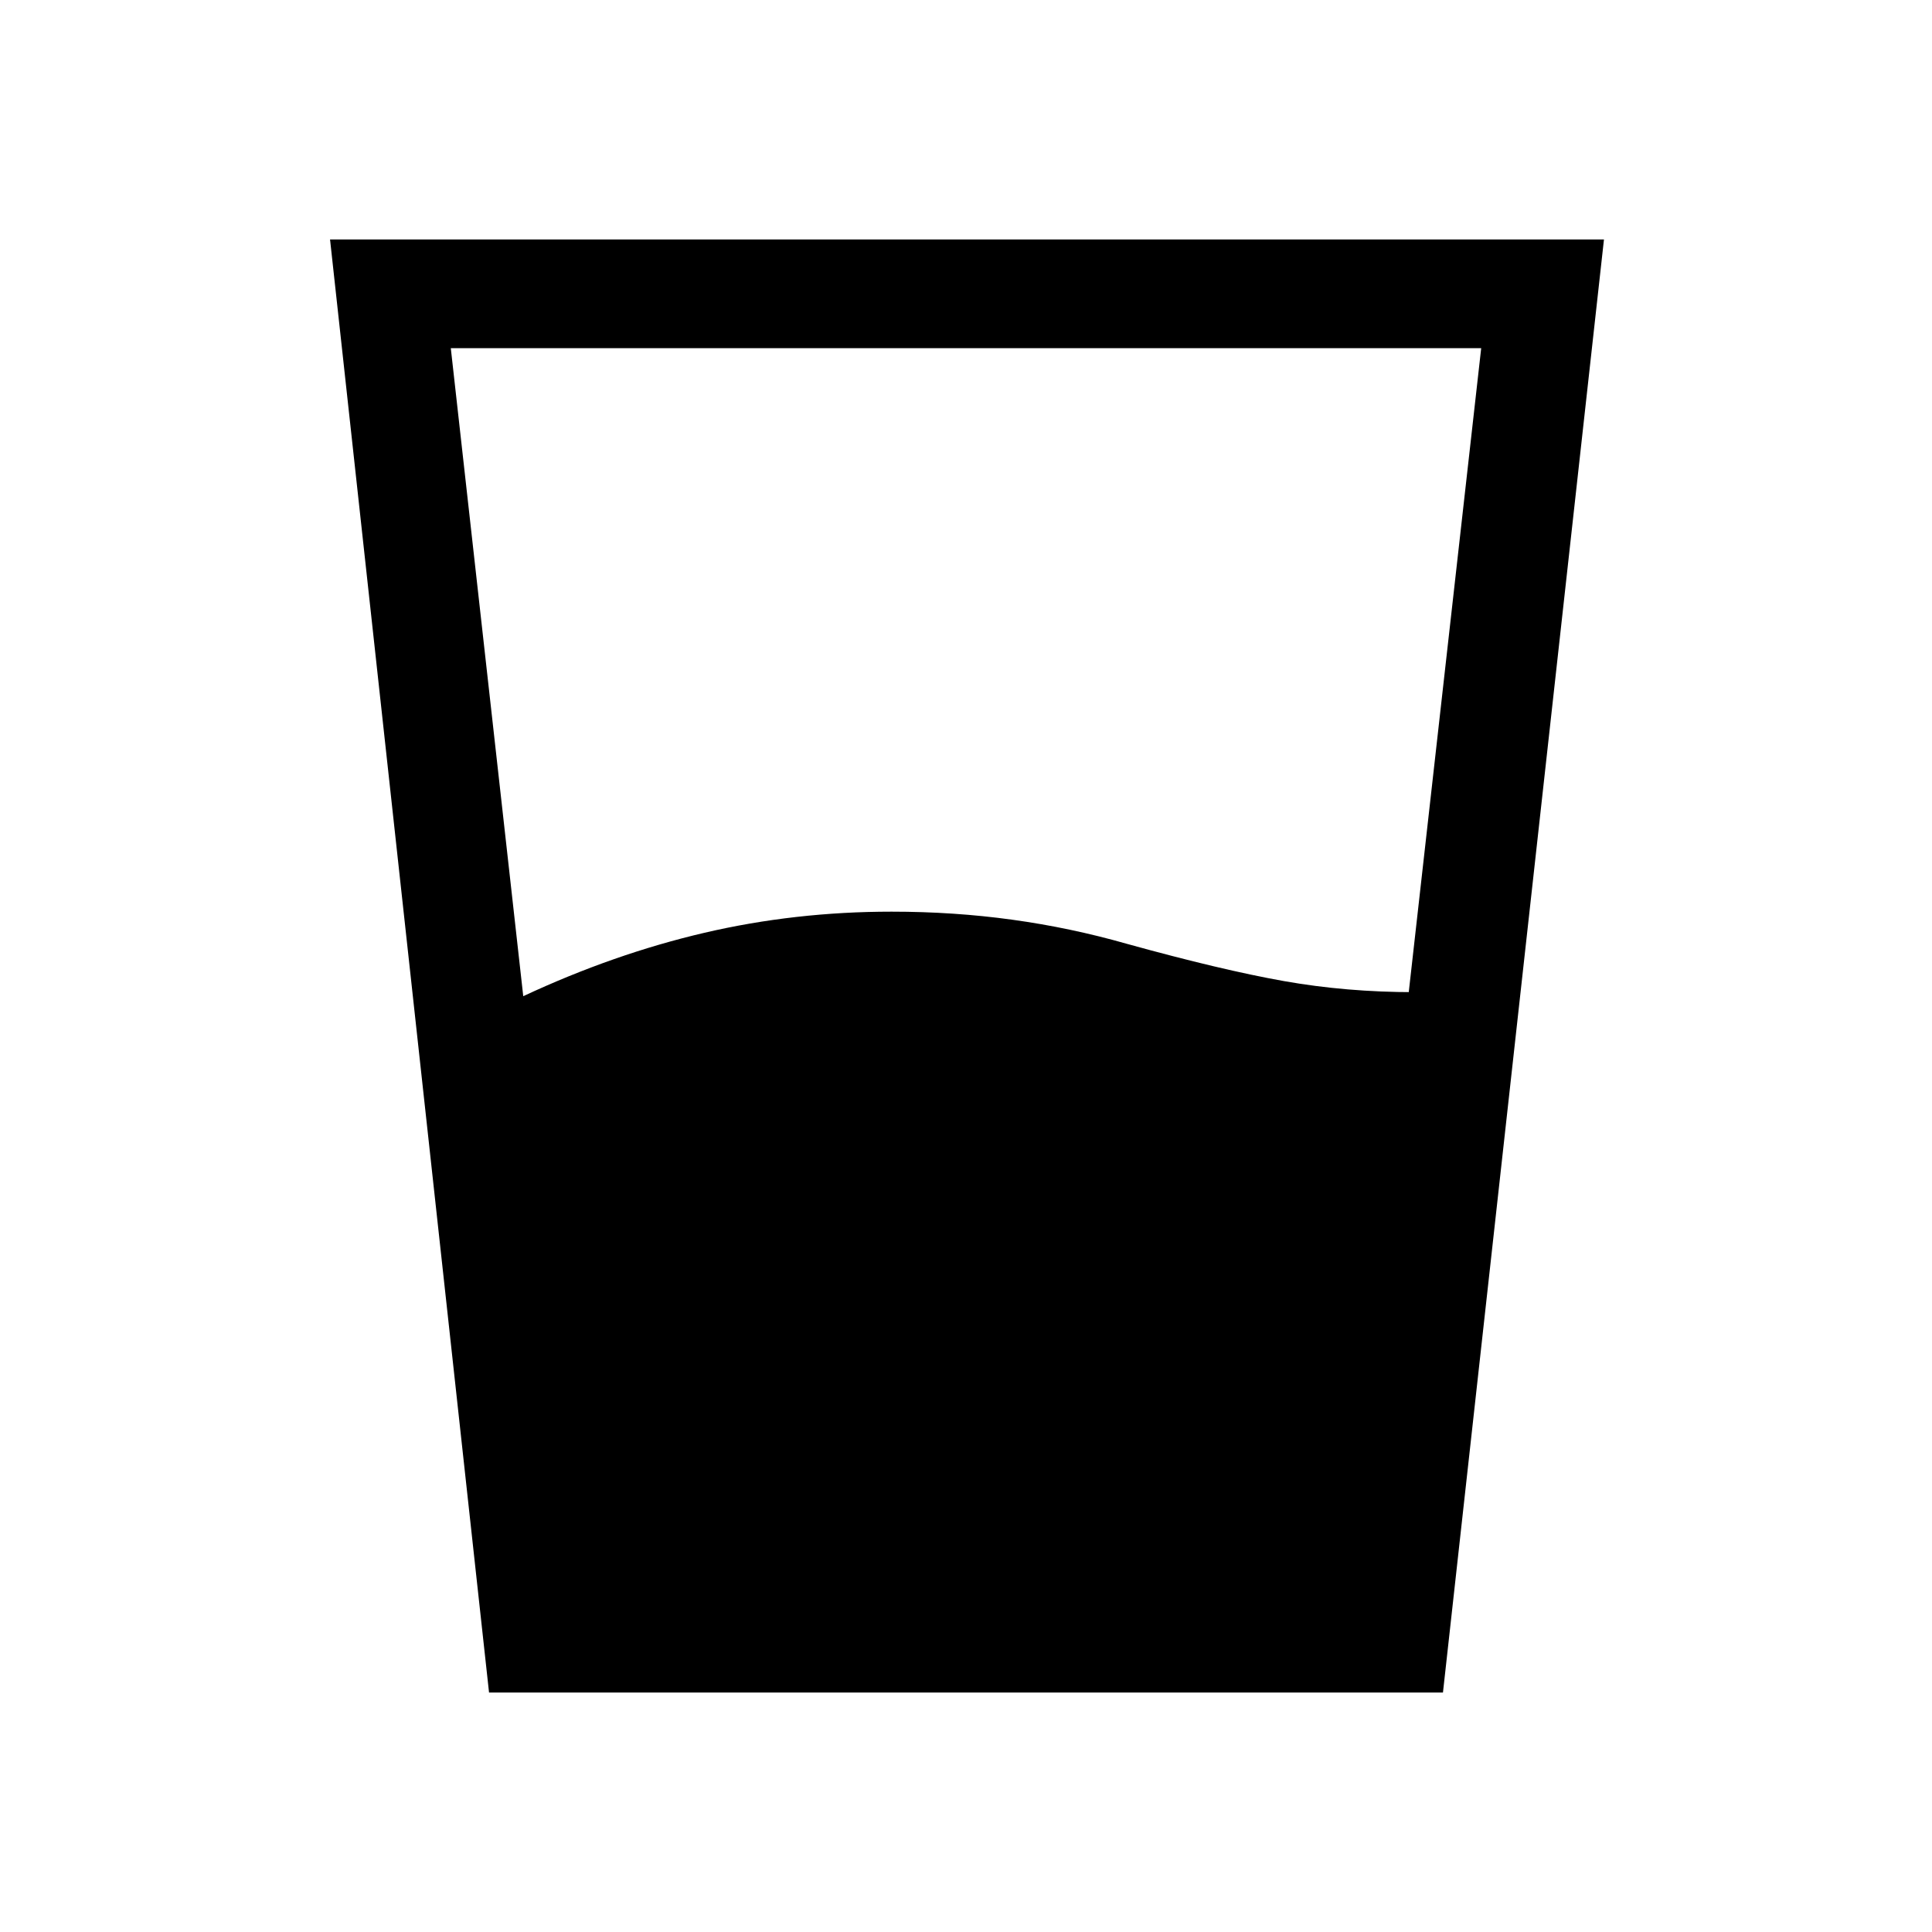 <svg xmlns="http://www.w3.org/2000/svg" height="24" viewBox="0 96 960 960" width="24"><path d="M260 591q45-21 90-31.5t93-10.5q31 0 60 4t57 12q47 13 78 18.5t65 5.5h-3l36-320H224l36 322Zm-17 346-79-722h633l-80 722H243Z"/></svg>